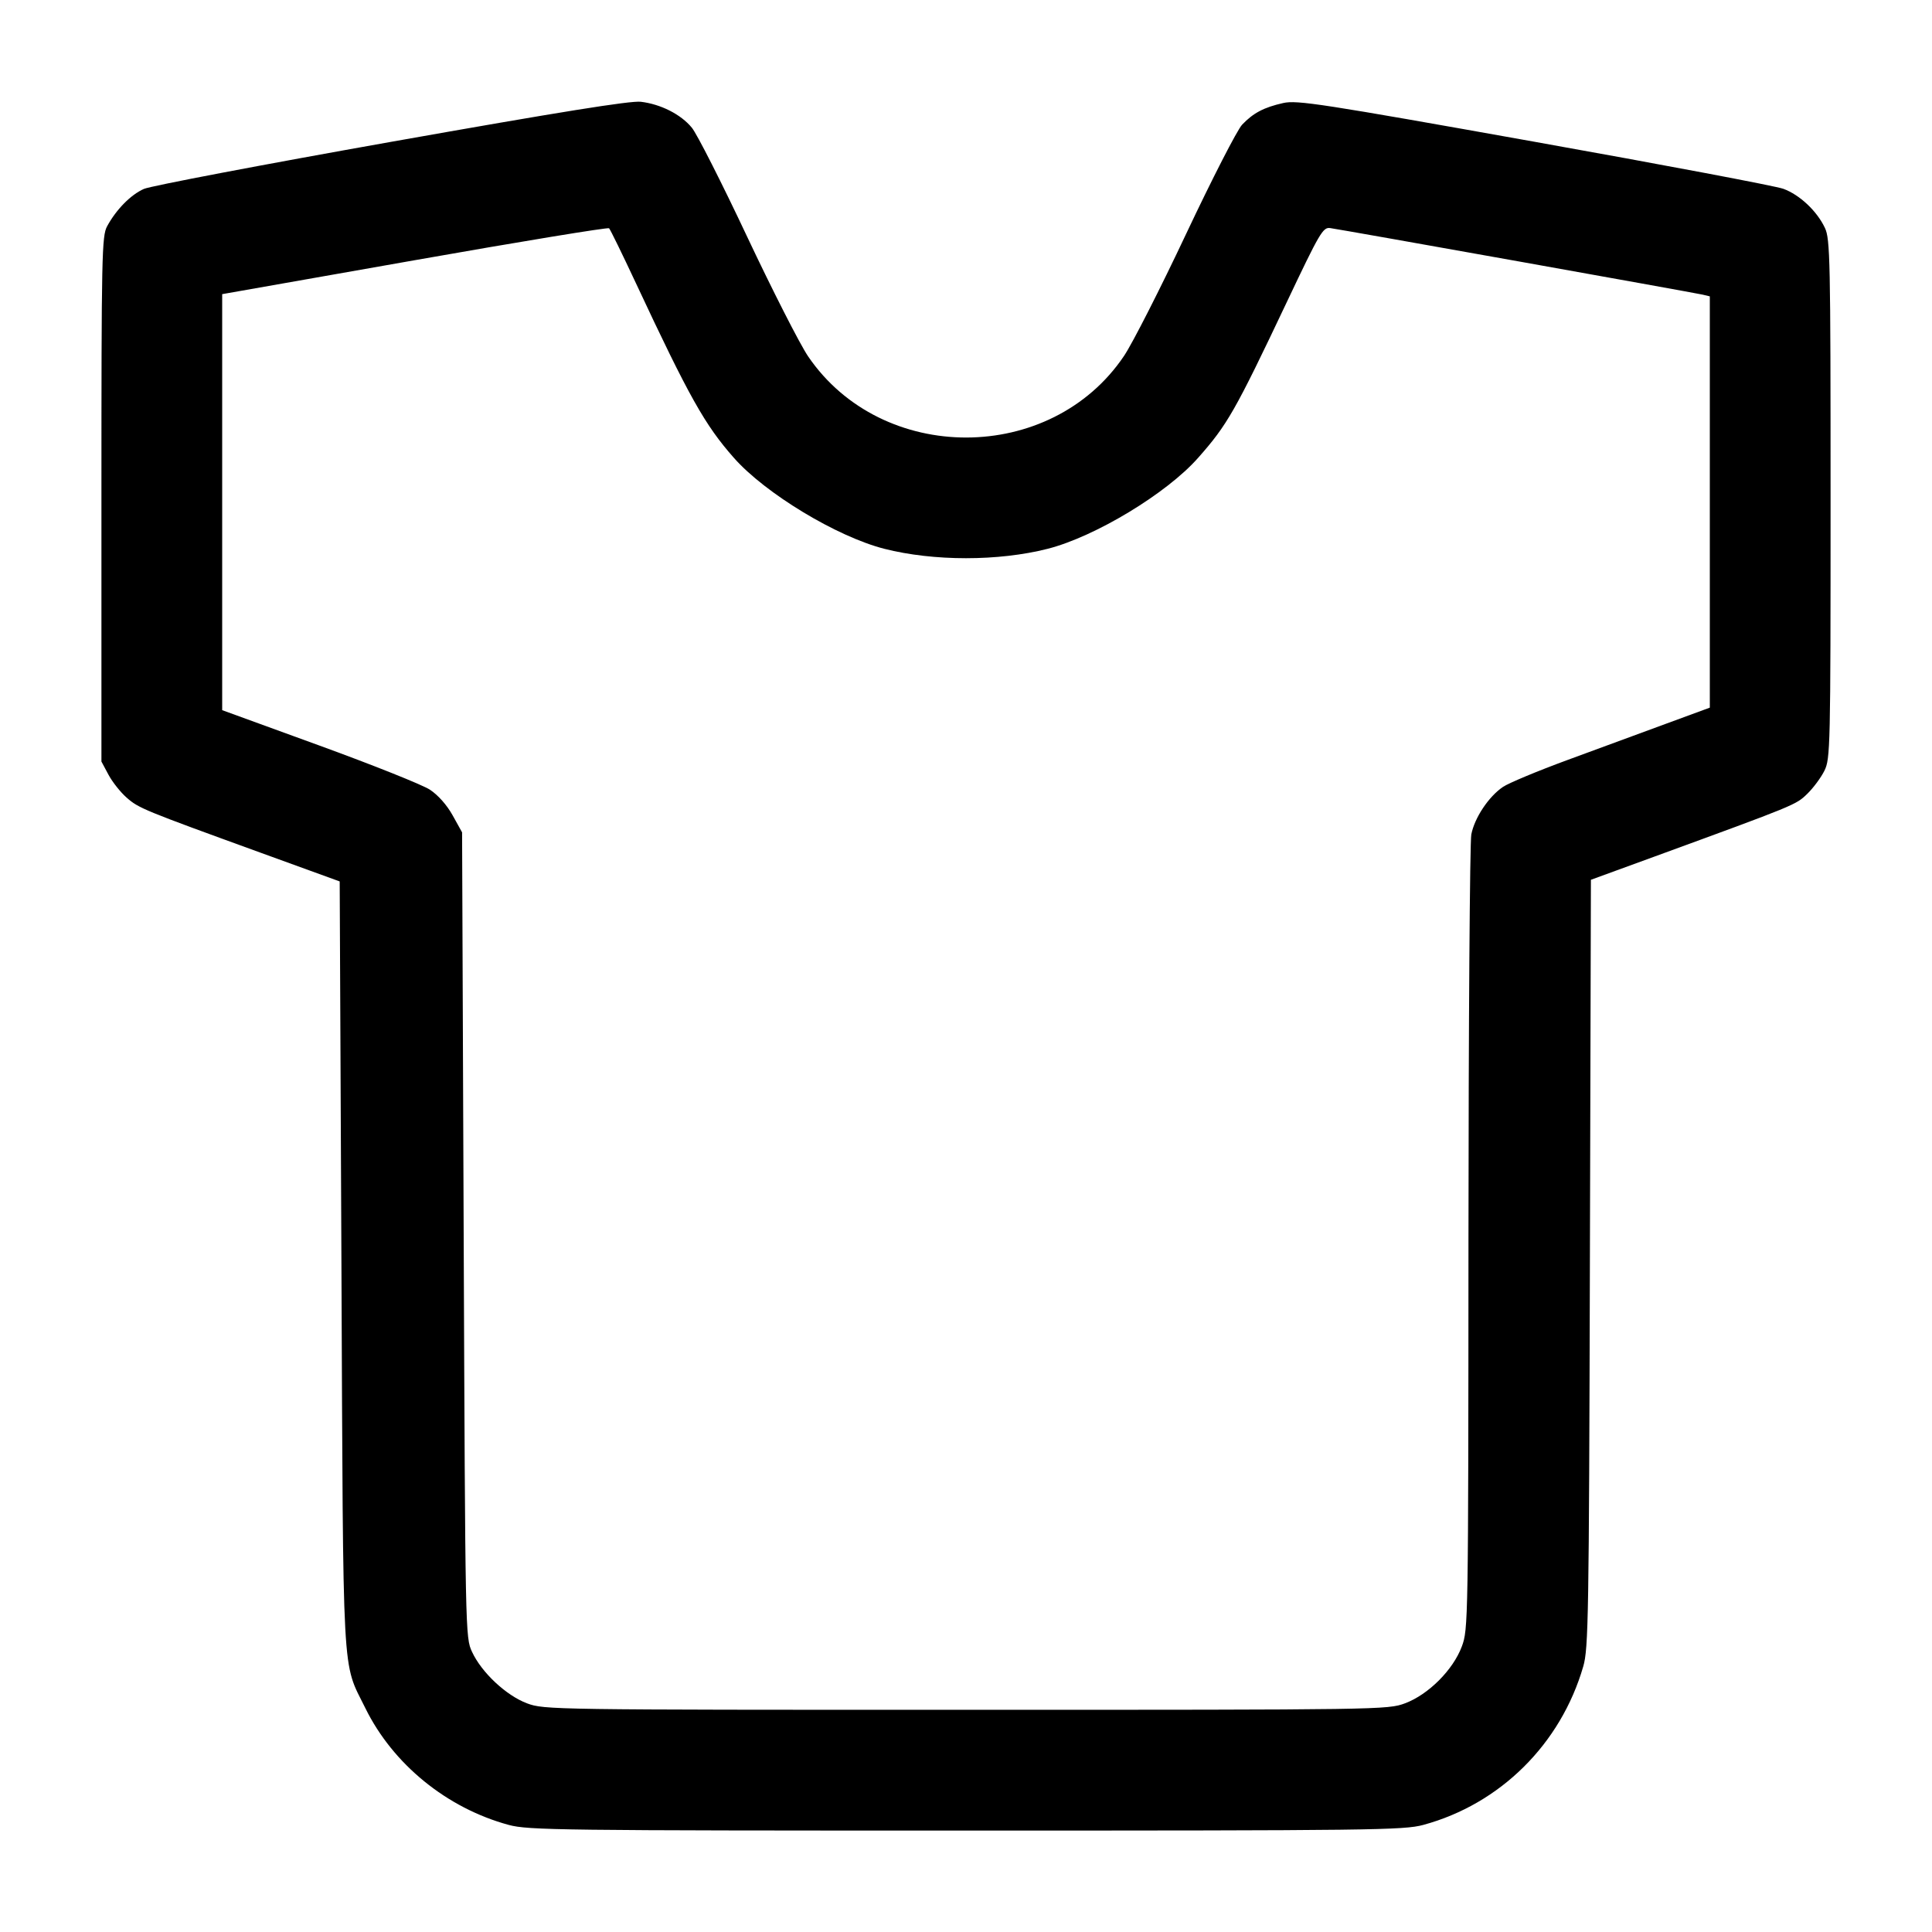 <svg width="40" height="40" viewBox="0 0 40 40" fill="none" xmlns="http://www.w3.org/2000/svg"><path d="M8.100 2.936 C 5.423 3.411,3.119 3.850,2.980 3.911 C 2.708 4.031,2.408 4.335,2.218 4.684 C 2.108 4.886,2.100 5.263,2.100 10.333 L 2.100 15.767 2.246 16.040 C 2.326 16.190,2.495 16.403,2.622 16.514 C 2.870 16.733,2.964 16.771,5.400 17.656 L 7.033 18.249 7.069 26.175 C 7.108 34.986,7.075 34.370,7.565 35.367 C 8.136 36.527,9.252 37.436,10.533 37.783 C 10.937 37.892,11.585 37.900,20.000 37.900 C 28.415 37.900,29.063 37.892,29.467 37.783 C 31.060 37.351,32.315 36.108,32.780 34.500 C 32.887 34.132,32.898 33.464,32.917 26.158 L 32.938 18.215 34.253 17.735 C 37.188 16.662,37.182 16.664,37.417 16.436 C 37.542 16.315,37.702 16.099,37.772 15.958 C 37.895 15.710,37.900 15.490,37.900 10.333 C 37.900 5.362,37.891 4.948,37.783 4.719 C 37.619 4.370,37.261 4.033,36.922 3.909 C 36.763 3.851,34.440 3.412,31.759 2.933 C 27.355 2.146,26.853 2.069,26.568 2.133 C 26.167 2.223,25.947 2.339,25.717 2.581 C 25.616 2.687,25.095 3.703,24.560 4.837 C 24.025 5.972,23.446 7.110,23.273 7.367 C 21.760 9.617,18.261 9.624,16.731 7.378 C 16.561 7.128,15.993 6.012,15.468 4.899 C 14.944 3.786,14.429 2.771,14.324 2.644 C 14.097 2.367,13.679 2.156,13.267 2.107 C 13.052 2.082,11.578 2.319,8.100 2.936 M13.168 5.867 C 14.270 8.223,14.595 8.801,15.196 9.481 C 15.847 10.218,17.326 11.111,18.308 11.362 C 19.330 11.622,20.670 11.622,21.692 11.362 C 22.674 11.111,24.153 10.218,24.804 9.481 C 25.411 8.795,25.571 8.514,26.636 6.267 C 27.325 4.813,27.390 4.702,27.539 4.722 C 27.776 4.754,35.074 6.059,35.250 6.100 L 35.400 6.136 35.400 10.393 L 35.400 14.651 34.483 14.988 C 33.979 15.174,33.064 15.510,32.450 15.736 C 31.835 15.962,31.236 16.212,31.119 16.291 C 30.822 16.491,30.529 16.931,30.462 17.276 C 30.431 17.436,30.405 21.203,30.403 25.647 C 30.400 33.600,30.398 33.734,30.265 34.090 C 30.084 34.574,29.574 35.084,29.090 35.265 C 28.733 35.398,28.607 35.400,20.000 35.400 C 11.411 35.400,11.266 35.398,10.912 35.266 C 10.480 35.104,9.971 34.628,9.773 34.200 C 9.634 33.902,9.633 33.842,9.600 25.567 L 9.567 17.233 9.372 16.882 C 9.253 16.667,9.070 16.461,8.900 16.349 C 8.747 16.249,7.717 15.837,6.611 15.435 L 4.600 14.703 4.600 10.397 L 4.600 6.090 8.583 5.388 C 10.774 5.001,12.586 4.704,12.610 4.726 C 12.634 4.748,12.885 5.262,13.168 5.867 " stroke="none" fill-rule="evenodd" fill="black"></path></svg>